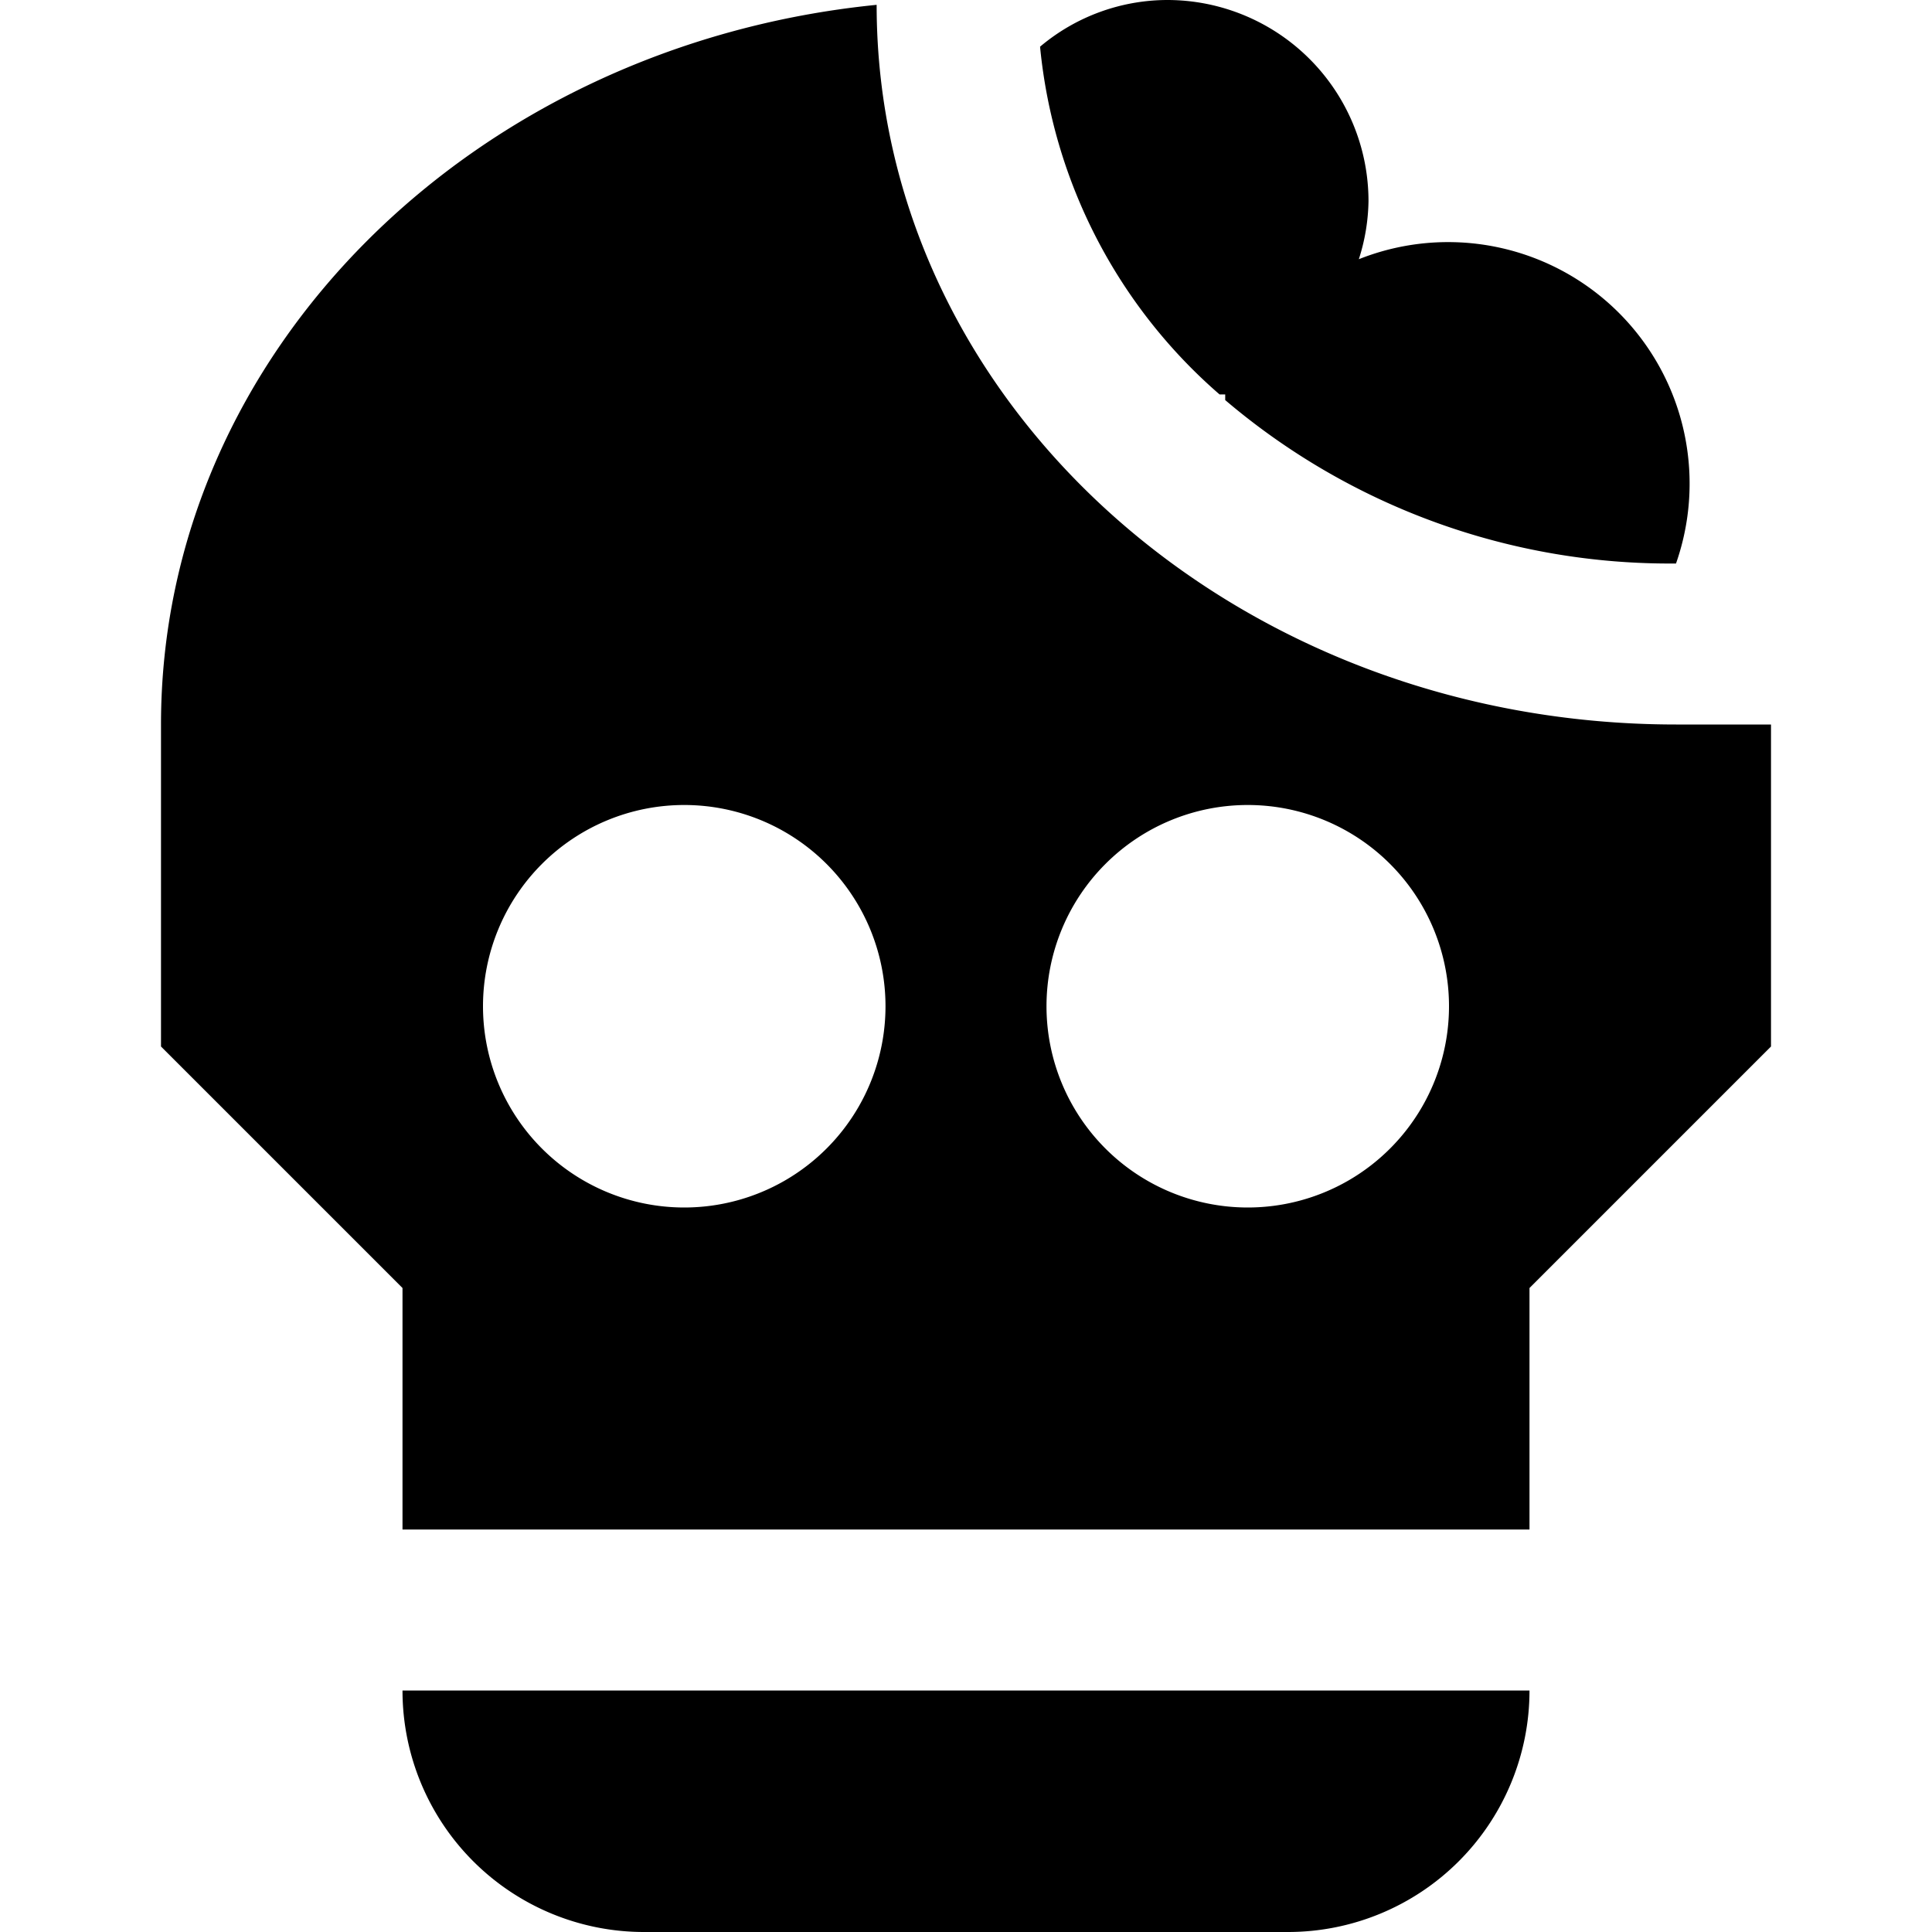 <svg xmlns="http://www.w3.org/2000/svg" viewBox="0 0 24 24"><title>zombie</title><g id="zombie"><path d="M15.15,4.9l.07,0s0,0,0,.07A8.52,8.52,0,0,0,20.82,7a3,3,0,0,0-3.94-3.78A2.47,2.47,0,0,0,17,2.5,2.5,2.5,0,0,0,14.5,0a2.46,2.46,0,0,0-1.58.58A6.55,6.55,0,0,0,15.15,4.9ZM8,24h8a3,3,0,0,0,3-3H5A3,3,0,0,0,8,24ZM20.82,9C15.34,9,10.89,5,10.89.06,5.89.56,2,4.37,2,9v4l3,3v3H19V16l3-3V9ZM8.5,15A2.5,2.5,0,1,1,11,12.5,2.5,2.5,0,0,1,8.5,15Zm7,0A2.5,2.5,0,1,1,18,12.5,2.5,2.5,0,0,1,15.5,15Z"/></g></svg>